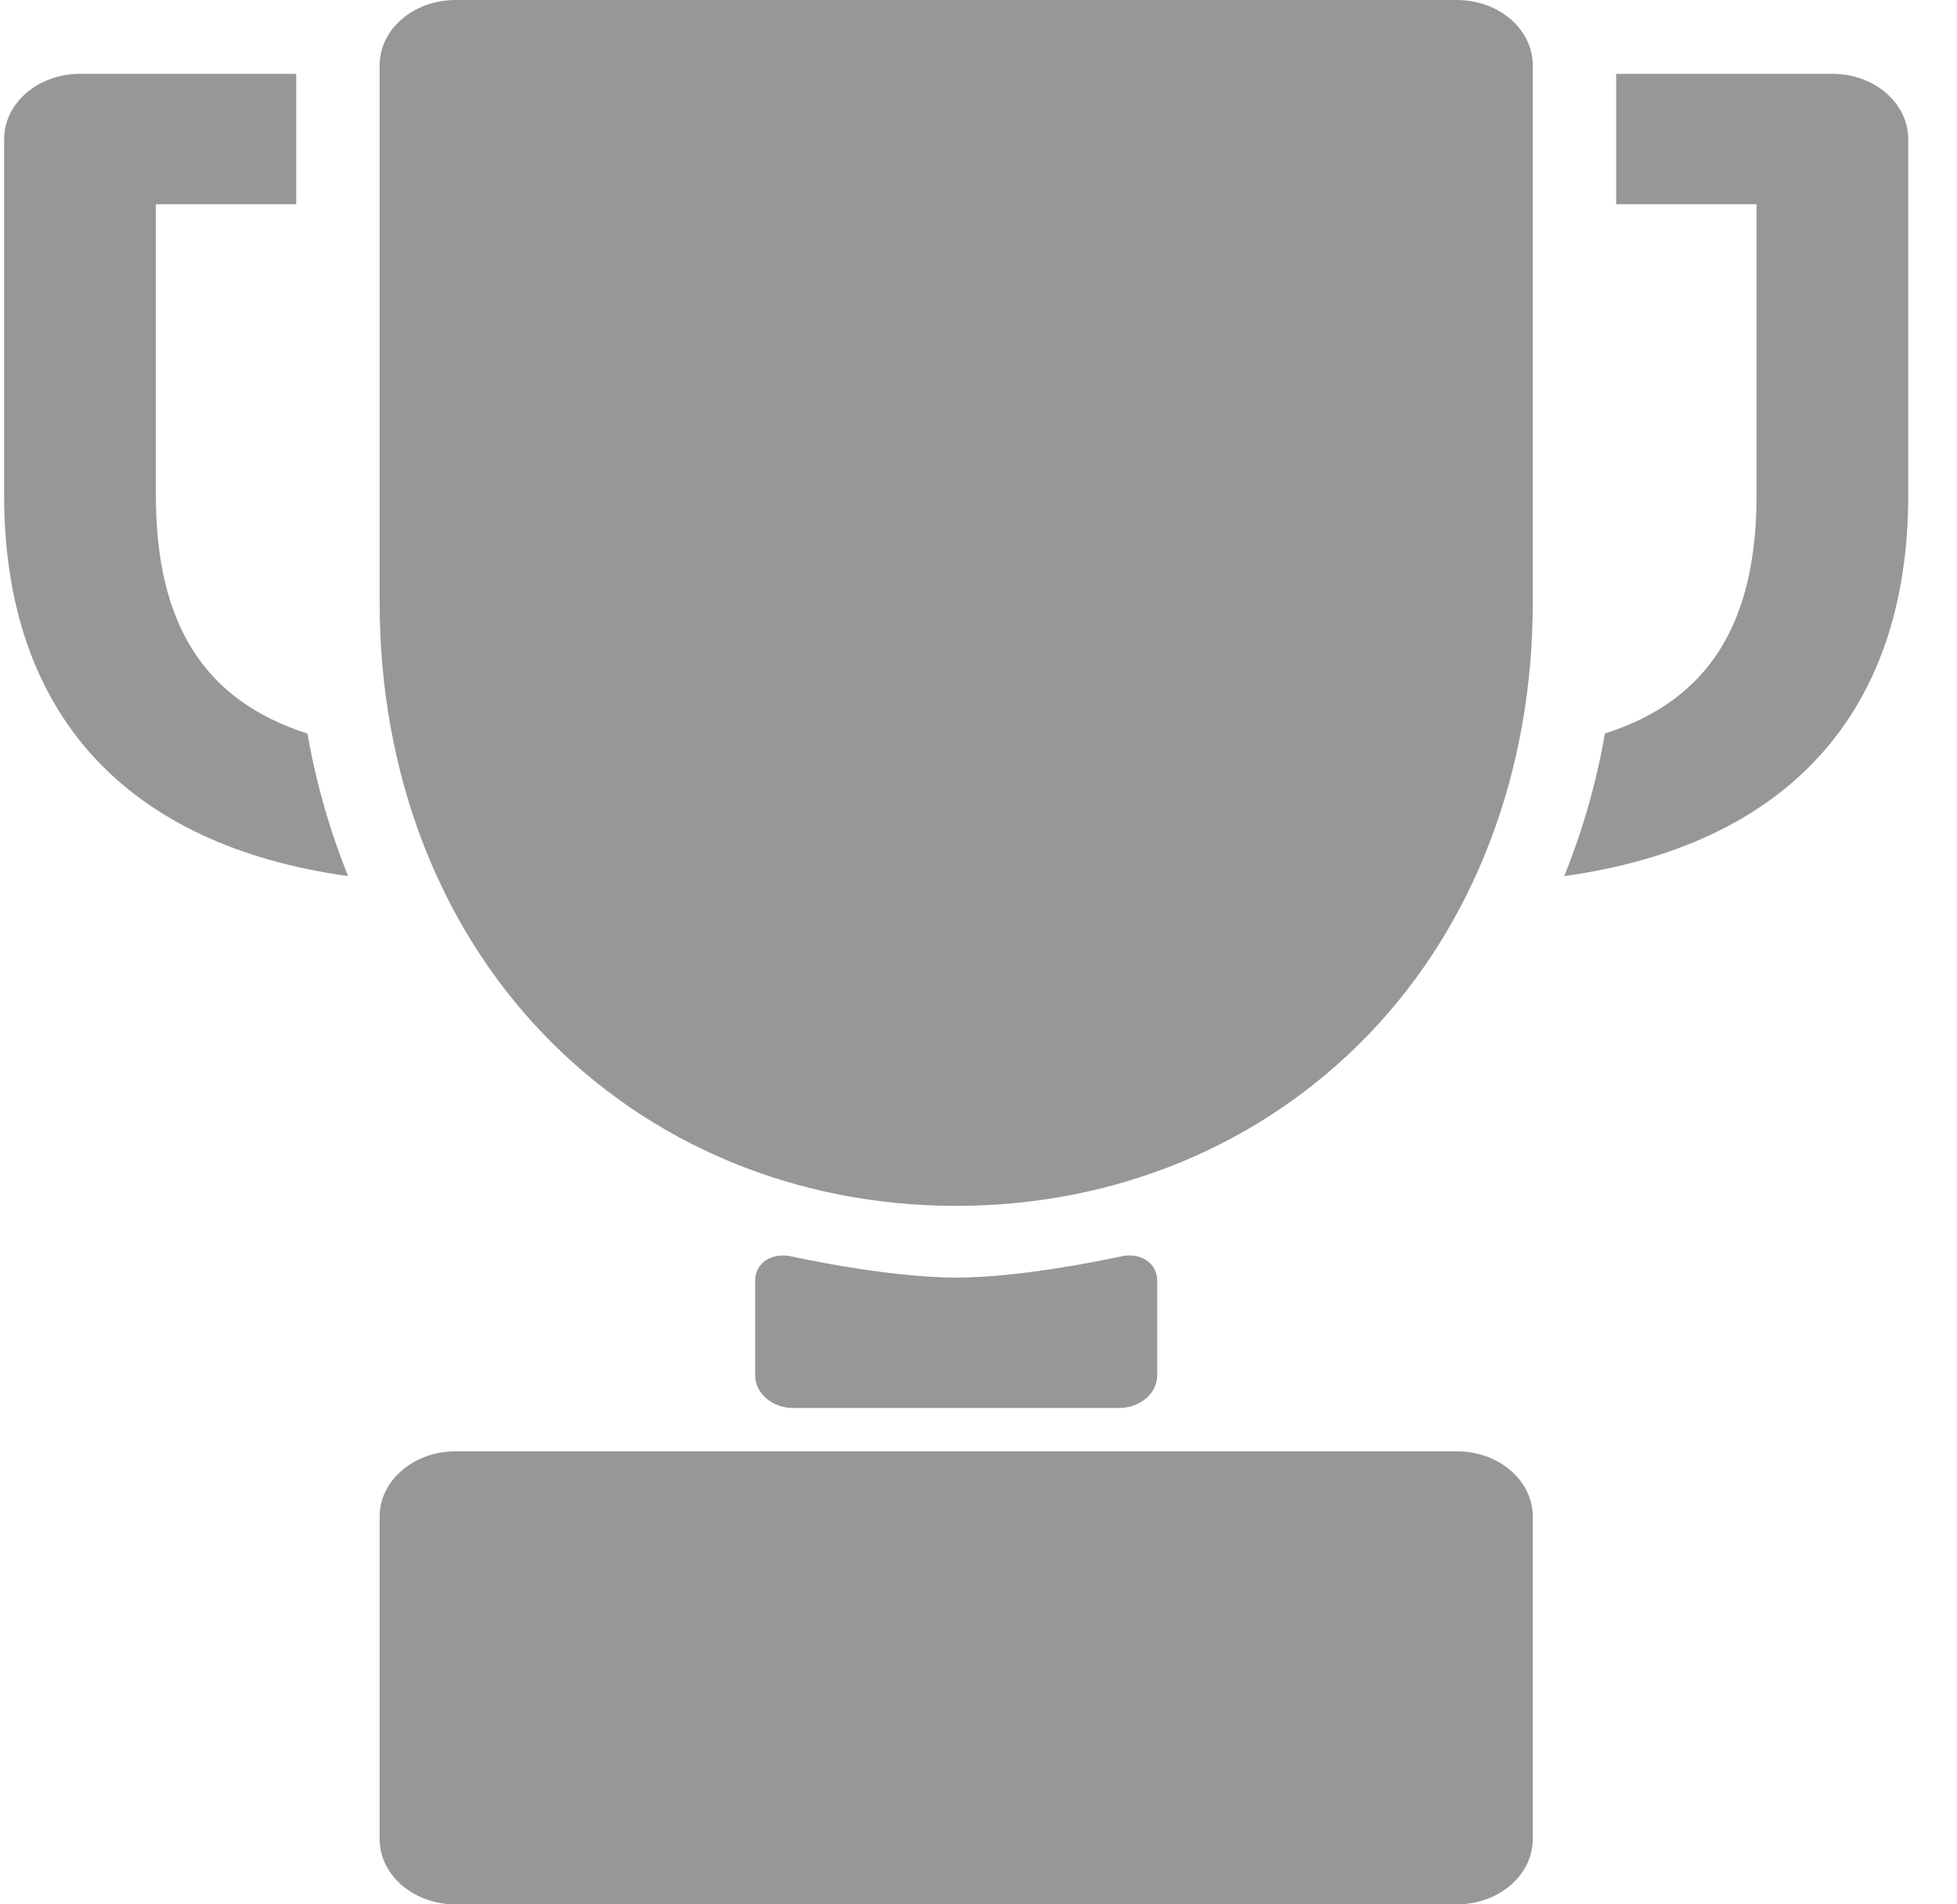 <svg width="37" height="36" viewBox="0 0 37 36" fill="none" xmlns="http://www.w3.org/2000/svg">
<path d="M21.879 24.214C21.879 23.875 21.567 23.667 21.185 23.753C21.185 23.753 19.397 24.152 18.078 24.152C16.759 24.152 14.971 23.753 14.971 23.753C14.59 23.667 14.277 23.875 14.277 24.214V26C14.277 26.339 14.6 26.616 14.994 26.616H21.162C21.556 26.616 21.879 26.339 21.879 26V24.214Z" fill="#979797"/>
<path d="M28.979 1.232C28.979 0.552 28.336 0 27.544 0H8.612C7.82 0 7.178 0.552 7.178 1.232V11.398C7.178 14.58 8.279 17.477 10.28 19.554C12.293 21.645 15.062 22.796 18.078 22.796C21.094 22.796 23.864 21.645 25.877 19.554C27.877 17.477 28.979 14.58 28.979 11.398V1.232V1.232Z" fill="#979797"/>
<path d="M5.813 13.867C3.85 13.24 2.947 11.784 2.947 9.365V3.861H5.6V1.396H1.512C0.72 1.396 0.078 1.948 0.078 2.629V9.365C0.078 13.474 2.369 15.977 6.582 16.562C6.236 15.707 5.977 14.805 5.813 13.867Z" fill="#979797"/>
<path d="M8.612 27.436C7.82 27.436 7.178 27.988 7.178 28.668V34.768C7.178 35.448 7.82 36 8.612 36H27.544C28.337 36 28.979 35.448 28.979 34.768V28.668C28.979 27.988 28.337 27.436 27.544 27.436H8.612Z" fill="#979797"/>
<path d="M34.644 1.396H30.556V3.861H33.21V9.365C33.21 11.784 32.306 13.239 30.343 13.867C30.18 14.805 29.921 15.707 29.574 16.562C33.787 15.977 36.078 13.474 36.078 9.365V2.629C36.078 1.948 35.436 1.396 34.644 1.396Z" fill="#979797"/>
</svg>
